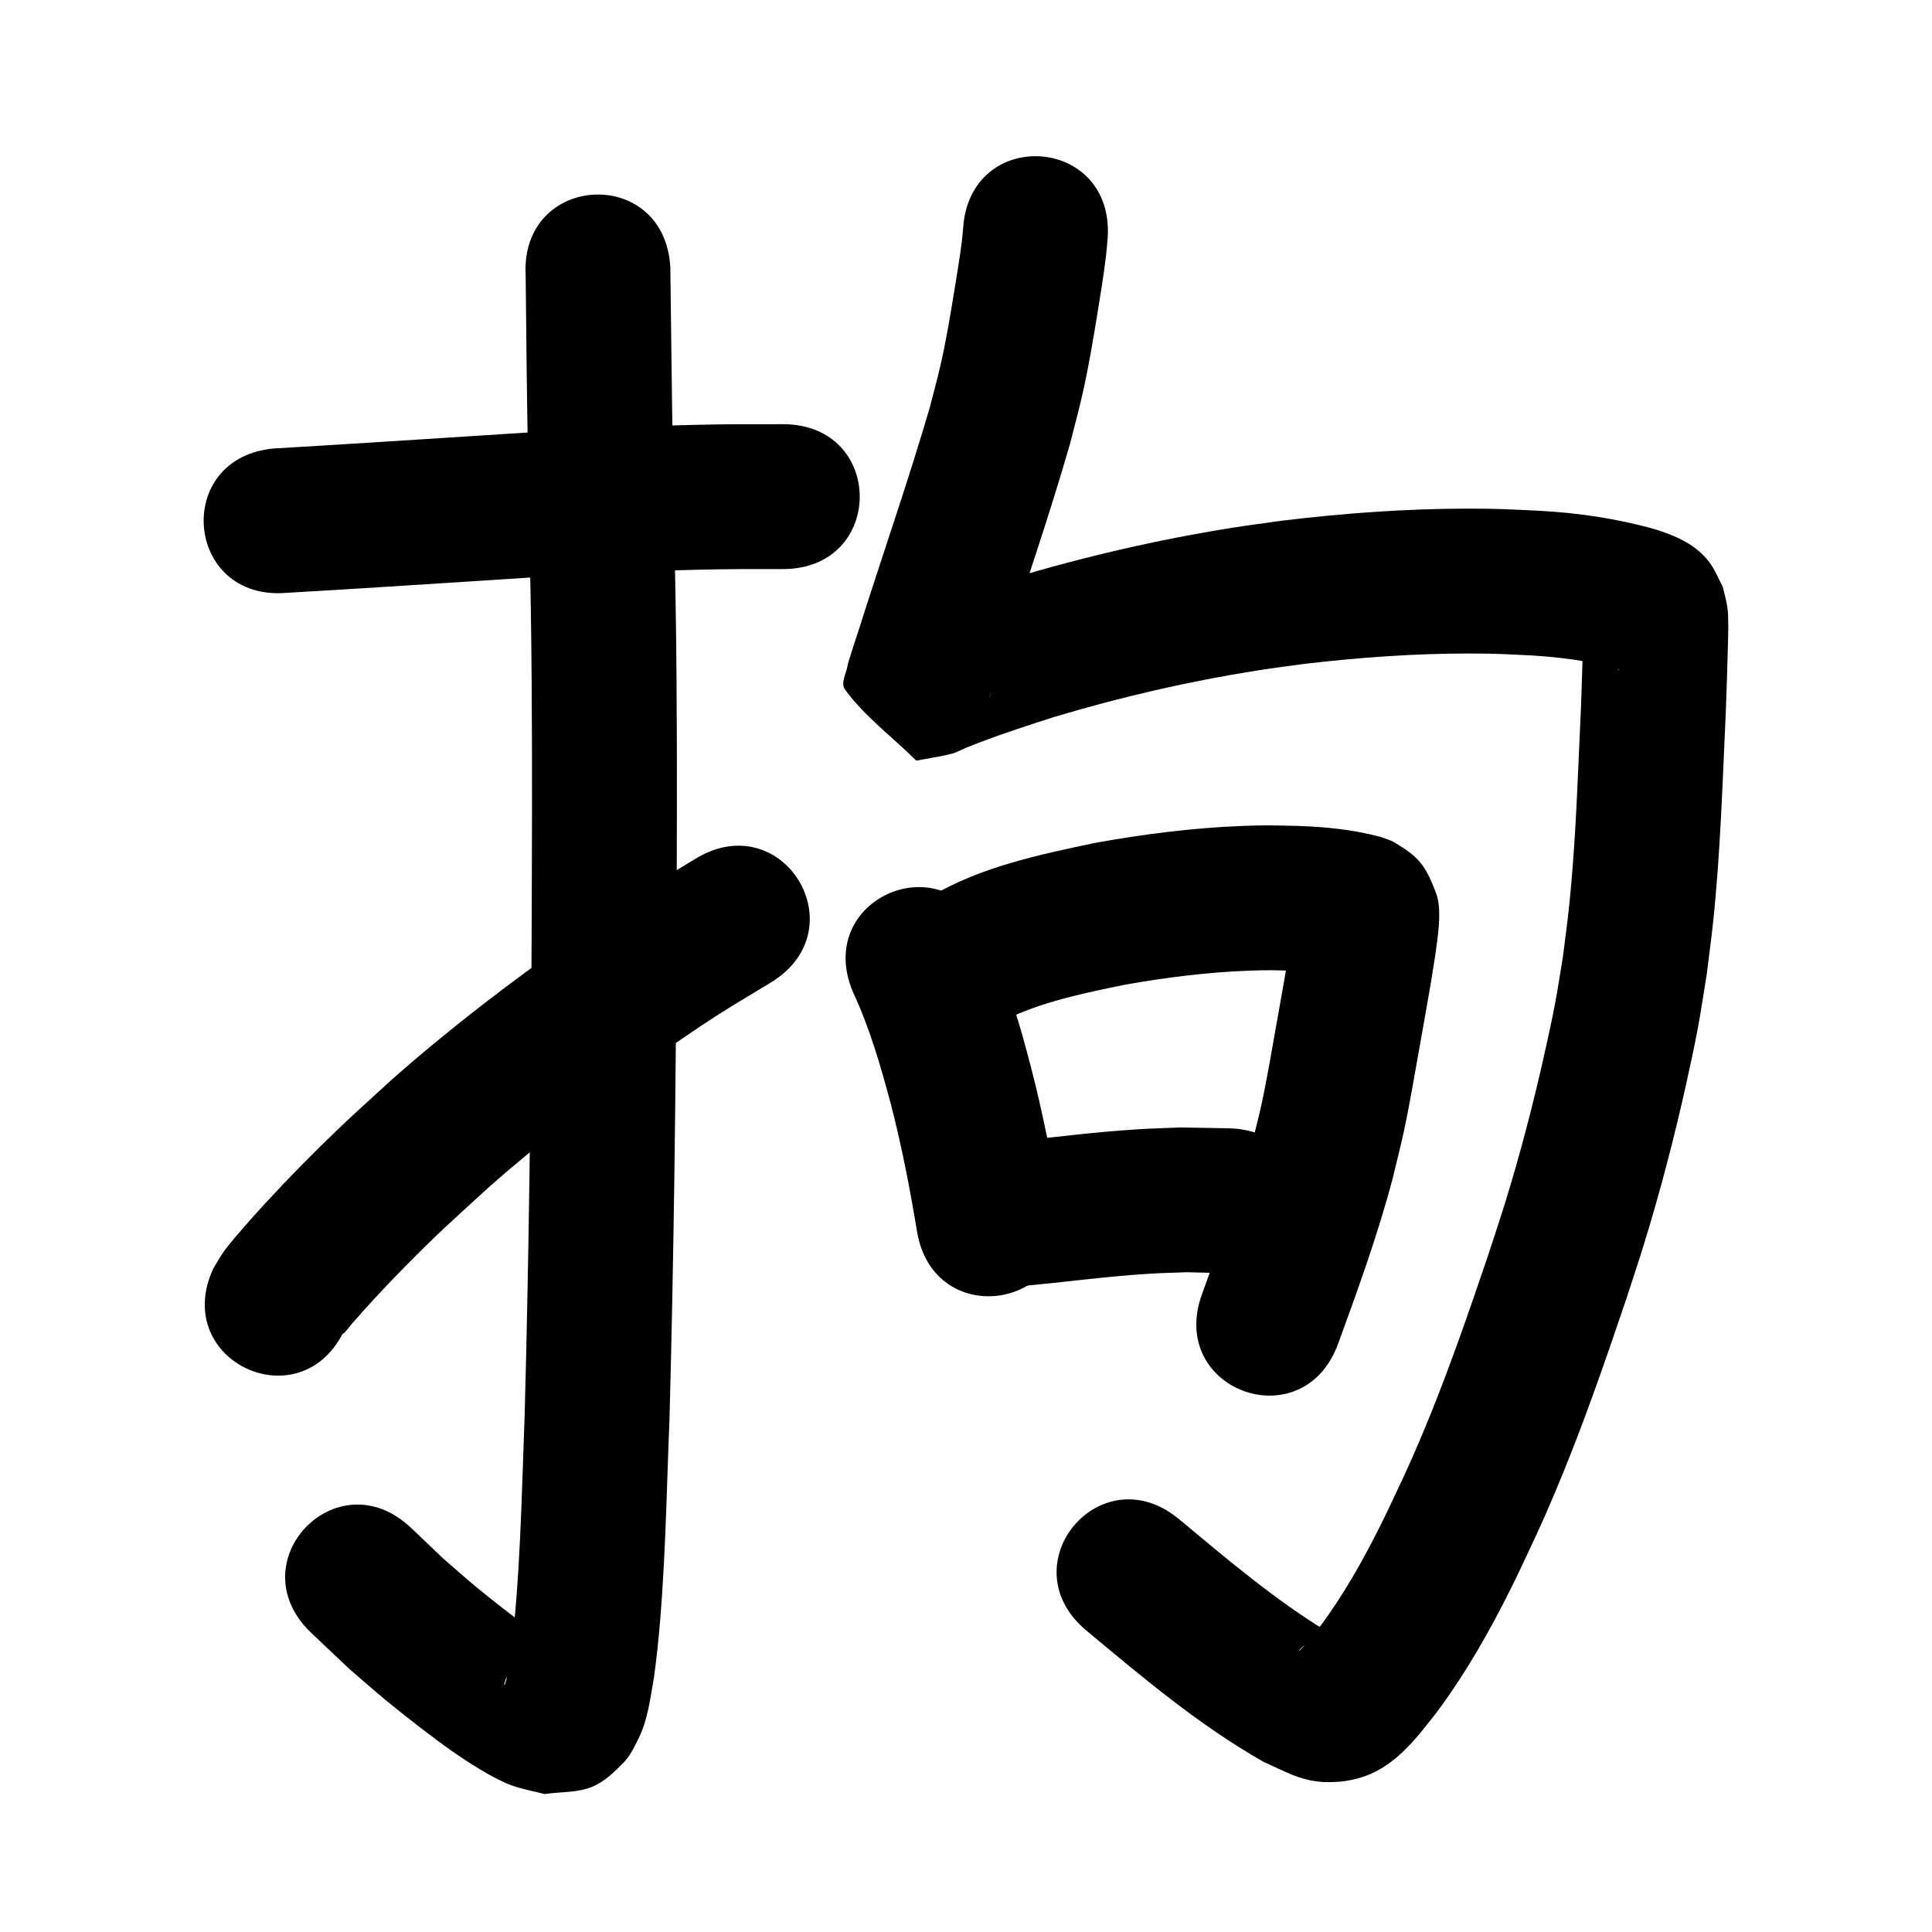 <?xml version="1.0" ?>
<svg xmlns="http://www.w3.org/2000/svg" width="1000" height="1000">
<path d="m 148.298,306.857 c 33.602,-1.932 67.188,-4.132 100.777,-6.28 36.676,-2.436 73.37,-4.762 110.122,-5.645 19.61,-0.471 27.007,-0.369 46.047,-0.374 53.033,-0.024 52.999,-75.024 -0.034,-75 v 0 c -20.162,0.013 -27.675,-0.093 -48.463,0.414 -37.531,0.915 -75.005,3.266 -112.458,5.758 -34.066,2.178 -68.129,4.385 -102.206,6.385 -52.851,4.394 -46.636,79.136 6.215,74.742 z"/>
<path d="m 272.079,142.438 c 0.286,32.824 0.686,65.645 1.276,98.466 0.214,11.187 0.43,22.374 0.641,33.562 0.6,31.733 0.934,45.678 1.185,77.921 0.348,44.73 0.153,89.462 -0.019,134.192 -0.392,81.981 -1.403,163.957 -3.602,245.91 -1.604,42.084 -2.176,84.32 -7.436,126.154 -0.482,2.755 -0.872,5.528 -1.445,8.265 -0.338,1.614 -0.731,3.225 -1.288,4.778 -0.067,0.188 -0.592,0.471 -0.528,0.282 0.567,-1.668 0.959,-3.5 2.082,-4.858 2.789,-3.373 5.665,-6.928 9.463,-9.102 4.208,-2.409 9.27,-2.849 13.905,-4.273 1.057,-0.153 3.576,0.529 3.171,-0.459 -0.688,-1.679 -3.062,-1.948 -4.57,-2.956 -3.186,-2.13 -6.405,-4.215 -9.513,-6.456 -8.459,-6.098 -21.441,-16.238 -29.117,-22.613 -5.633,-4.678 -11.09,-9.563 -16.636,-14.344 -5.619,-5.353 -11.238,-10.706 -16.857,-16.06 -38.467,-36.507 -90.096,17.894 -51.629,54.401 v 0 c 6.527,6.174 13.053,12.347 19.58,18.521 6.28,5.389 12.463,10.893 18.839,16.167 8.934,7.39 24.771,19.739 34.5,26.519 7.964,5.55 20.867,13.941 30.174,17.45 5.684,2.143 11.738,3.132 17.607,4.697 8.121,-1.217 16.736,-0.605 24.362,-3.651 6.481,-2.589 11.76,-7.722 16.63,-12.722 3.302,-3.39 5.373,-7.826 7.5,-12.052 5.03,-9.993 6.272,-21.482 8.199,-32.307 0.571,-4.66 1.223,-9.311 1.713,-13.98 4.162,-39.651 4.64,-79.593 6.265,-119.392 2.212,-82.527 3.237,-165.077 3.628,-247.632 0.173,-45.126 0.368,-90.254 0.014,-135.38 -0.254,-32.484 -0.59,-46.553 -1.193,-78.455 -0.211,-11.159 -0.427,-22.318 -0.64,-33.477 -0.606,-33.688 -0.922,-67.379 -1.368,-101.068 -2.794,-52.959 -77.689,-49.009 -74.896,3.951 z"/>
<path d="m 178.475,688.04 c -0.291,0.776 -1.516,2.849 -0.873,2.327 1.897,-1.538 3.192,-3.697 4.815,-5.522 3.579,-4.027 7.125,-8.085 10.791,-12.033 5.088,-5.48 10.216,-10.927 15.469,-16.249 19.455,-19.709 23.119,-22.563 44.383,-42.102 27.475,-24.254 56.701,-46.476 86.658,-67.561 9.946,-7.001 19.952,-13.924 30.164,-20.531 9.592,-6.206 19.487,-11.93 29.23,-17.895 45.196,-27.746 5.956,-91.663 -39.239,-63.916 v 0 c -10.74,6.61 -21.641,12.968 -32.221,19.831 -10.854,7.04 -21.491,14.413 -32.064,21.868 -32.282,22.765 -63.734,46.802 -93.31,73.012 -8.7,8.015 -17.53,15.892 -26.101,24.045 -13.701,13.033 -26.079,25.666 -38.859,39.484 -3.863,4.176 -16.701,18.449 -20.855,24.128 -2.239,3.06 -4.04,6.418 -6.06,9.627 -22.265,48.133 45.805,79.62 68.07,31.487 z"/>
<path d="m 498.505,118.273 c -0.231,2.345 -0.401,4.697 -0.693,7.036 -0.891,7.138 -2.851,19.119 -3.916,25.569 -2.321,14.055 -4.067,24.973 -7.278,38.957 -1.626,7.081 -3.589,14.081 -5.383,21.121 -10.506,36.002 -22.788,71.451 -34.235,107.16 -2.216,7.346 -4.815,14.574 -7.022,21.923 -0.459,1.527 -1.052,3.028 -1.296,4.603 -0.628,4.052 -3.721,8.912 -1.314,12.231 10.201,14.069 24.595,24.557 36.893,36.836 6.214,-1.218 12.508,-2.077 18.641,-3.653 2.397,-0.616 4.545,-1.96 6.836,-2.896 2.481,-1.014 4.972,-2.003 7.478,-2.953 12.742,-4.83 25.673,-9.012 38.646,-13.167 34.415,-10.305 69.555,-18.42 105.05,-24.017 7.826,-1.234 15.69,-2.205 23.535,-3.307 28.562,-3.371 57.299,-5.477 86.07,-5.464 14.203,0.006 18.907,0.377 32.655,1.026 14.352,0.97 28.777,2.616 42.611,6.706 -3.244,0.899 2.748,0.261 2.229,0.866 -0.128,0.15 -0.391,-0.081 -0.566,-0.171 -1.321,-0.673 -2.729,-1.221 -3.913,-2.114 -7.945,-5.987 -6.688,-5.919 -12.159,-14.829 -0.508,-1.573 -0.897,-3.189 -1.524,-4.718 -0.055,-0.134 -0.262,0.195 -0.272,0.339 -0.132,1.83 -0.099,3.668 -0.15,5.501 -0.325,11.794 -0.703,23.584 -1.124,35.375 -1.663,34.683 -2.581,69.458 -6.262,104.009 -0.885,8.308 -2.043,16.584 -3.065,24.876 -1.387,8.251 -2.603,16.532 -4.162,24.752 -1.587,8.365 -3.419,16.683 -5.273,24.994 -5.845,26.203 -12.608,52.158 -20.532,77.812 -2.701,8.743 -5.63,17.413 -8.446,26.119 -10.907,32.185 -21.98,64.351 -35.253,95.655 -6.897,16.265 -10.189,22.868 -17.608,38.615 -8.893,18.245 -18.496,36.214 -30.167,52.856 -4.508,6.428 -6.061,8.164 -10.741,13.94 -1.216,1.342 -2.432,2.685 -3.647,4.027 -0.428,0.279 -1.652,1.191 -1.284,0.836 1.33,-1.281 2.545,-2.78 4.184,-3.63 3.091,-1.601 6.458,-2.633 9.798,-3.612 1.482,-0.435 4.067,0.845 4.594,-0.607 0.482,-1.327 -2.345,-1.573 -3.518,-2.36 -27.398,-16.753 -51.943,-37.601 -76.543,-58.109 -40.744,-33.948 -88.753,23.673 -48.009,57.62 v 0 c 29.182,24.302 58.394,49.039 91.558,67.841 12.09,5.434 20.587,10.743 34.56,10.568 21.415,-0.269 34.035,-10.402 46.794,-25.623 6.464,-8.105 8.52,-10.429 14.689,-19.334 13.674,-19.74 25.135,-40.898 35.597,-62.484 8.19,-17.43 11.588,-24.235 19.217,-42.287 13.957,-33.024 25.683,-66.923 37.153,-100.872 3.011,-9.341 6.146,-18.642 9.032,-28.022 8.475,-27.546 15.754,-55.422 21.976,-83.56 2.062,-9.325 4.092,-18.661 5.847,-28.049 1.737,-9.291 3.085,-18.65 4.628,-27.976 1.109,-9.12 2.365,-18.223 3.327,-27.36 3.778,-35.869 4.812,-71.959 6.508,-107.963 0.433,-12.151 0.879,-24.302 1.155,-36.458 0.117,-5.156 0.392,-13.056 -0.326,-18.114 -0.51,-3.595 -1.583,-7.088 -2.375,-10.632 -2.28,-4.184 -3.998,-8.728 -6.839,-12.553 -6.961,-9.371 -17.802,-13.977 -28.518,-17.289 -19.477,-5.452 -39.533,-8.412 -59.728,-9.503 -15.807,-0.714 -20.994,-1.12 -37.316,-1.096 -31.88,0.046 -63.724,2.383 -95.365,6.193 -8.67,1.233 -17.362,2.322 -26.011,3.699 -38.857,6.187 -77.321,15.11 -114.983,26.471 -14.573,4.683 -29.096,9.403 -43.398,14.869 -3.126,1.195 -6.231,2.447 -9.328,3.716 -1.398,0.573 -5.663,1.696 -4.156,1.809 4.089,0.307 8.162,-0.801 12.242,-1.202 11.348,12.227 24.35,23.105 34.043,36.682 1.779,2.491 -1.003,6.041 -1.372,9.08 -0.08,0.657 0.312,-1.288 0.503,-1.922 0.488,-1.623 1.015,-3.234 1.533,-4.847 0.78,-2.434 1.573,-4.865 2.36,-7.297 1.014,-3.169 2.028,-6.337 3.042,-9.506 11.923,-37.199 24.773,-74.112 35.527,-111.675 2.06,-8.209 4.305,-16.375 6.18,-24.628 3.384,-14.894 5.374,-27.076 7.826,-41.986 1.587,-9.646 3.352,-20.481 4.516,-30.269 0.375,-3.154 0.592,-6.326 0.887,-9.488 3.315,-52.929 -71.538,-57.618 -74.853,-4.689 z"/>
<path d="m 441.589,513.689 c 8.634,18.591 14.317,38.295 19.582,58.043 5.59,21.623 9.819,43.555 13.463,65.579 8.682,52.317 82.671,40.039 73.988,-12.279 v 0 c -4.065,-24.428 -8.772,-48.755 -15.012,-72.733 -1.505,-5.583 -2.916,-11.192 -4.516,-16.748 -5.053,-17.539 -11.13,-34.798 -18.593,-51.462 -20.93,-48.728 -89.842,-19.128 -68.912,29.6 z"/>
<path d="m 523.808,526.141 c 18.566,-8.312 38.535,-12.348 58.344,-16.444 21.453,-3.78 43.121,-6.522 64.905,-7.307 10.349,-0.373 12.787,-0.174 22.697,0.073 7.937,0.475 16.648,0.772 24.126,2.814 -12.439,-3.798 -16.831,-10.644 -22.671,-22.348 -0.999,-2.001 -0.638,-4.457 -1.382,-6.566 -0.187,-0.53 -0.265,1.094 -0.352,1.649 -0.357,2.258 -0.654,4.525 -0.982,6.787 -0.604,3.759 -1.179,7.523 -1.811,11.277 -1.317,7.822 -4.533,25.816 -5.804,32.979 -2.168,12.225 -5.189,29.955 -7.812,42.011 -1.557,7.157 -3.429,14.242 -5.144,21.362 -7.092,26.257 -16.435,51.811 -25.752,77.335 -18.178,49.82 52.279,75.527 70.457,25.707 v 0 c 10.296,-28.23 20.567,-56.513 28.239,-85.599 1.942,-8.172 4.048,-16.306 5.827,-24.515 2.708,-12.502 5.768,-30.43 8.031,-43.193 1.394,-7.858 4.627,-25.931 6.018,-34.25 0.714,-4.271 1.361,-8.552 2.042,-12.828 1.229,-9.142 3.862,-23.881 0.57,-32.65 -5.694,-15.17 -9.252,-19.021 -21.797,-26.507 -2.133,-1.273 -4.624,-1.818 -6.937,-2.726 -14.093,-3.802 -28.642,-5.24 -43.211,-5.72 -12.522,-0.249 -15.618,-0.485 -28.563,0.027 -25.512,1.009 -50.896,4.219 -76.006,8.768 -28.98,6.088 -58.711,12.312 -84.57,27.418 -44.156,29.372 -2.618,91.819 41.538,62.447 z"/>
<path d="m 527.2,665.839 c 22.7,-2.029 45.298,-5.204 68.059,-6.578 6.352,-0.383 12.717,-0.507 19.076,-0.76 6.664,0.162 13.328,0.324 19.992,0.486 53.022,1.096 54.572,-73.888 1.55,-74.984 v 0 c -8.216,-0.146 -16.432,-0.292 -24.648,-0.437 -7.359,0.315 -14.724,0.494 -22.076,0.945 -21.852,1.34 -43.585,4.148 -65.351,6.406 -52.979,2.403 -49.581,77.326 3.398,74.923 z"/>
</svg>
